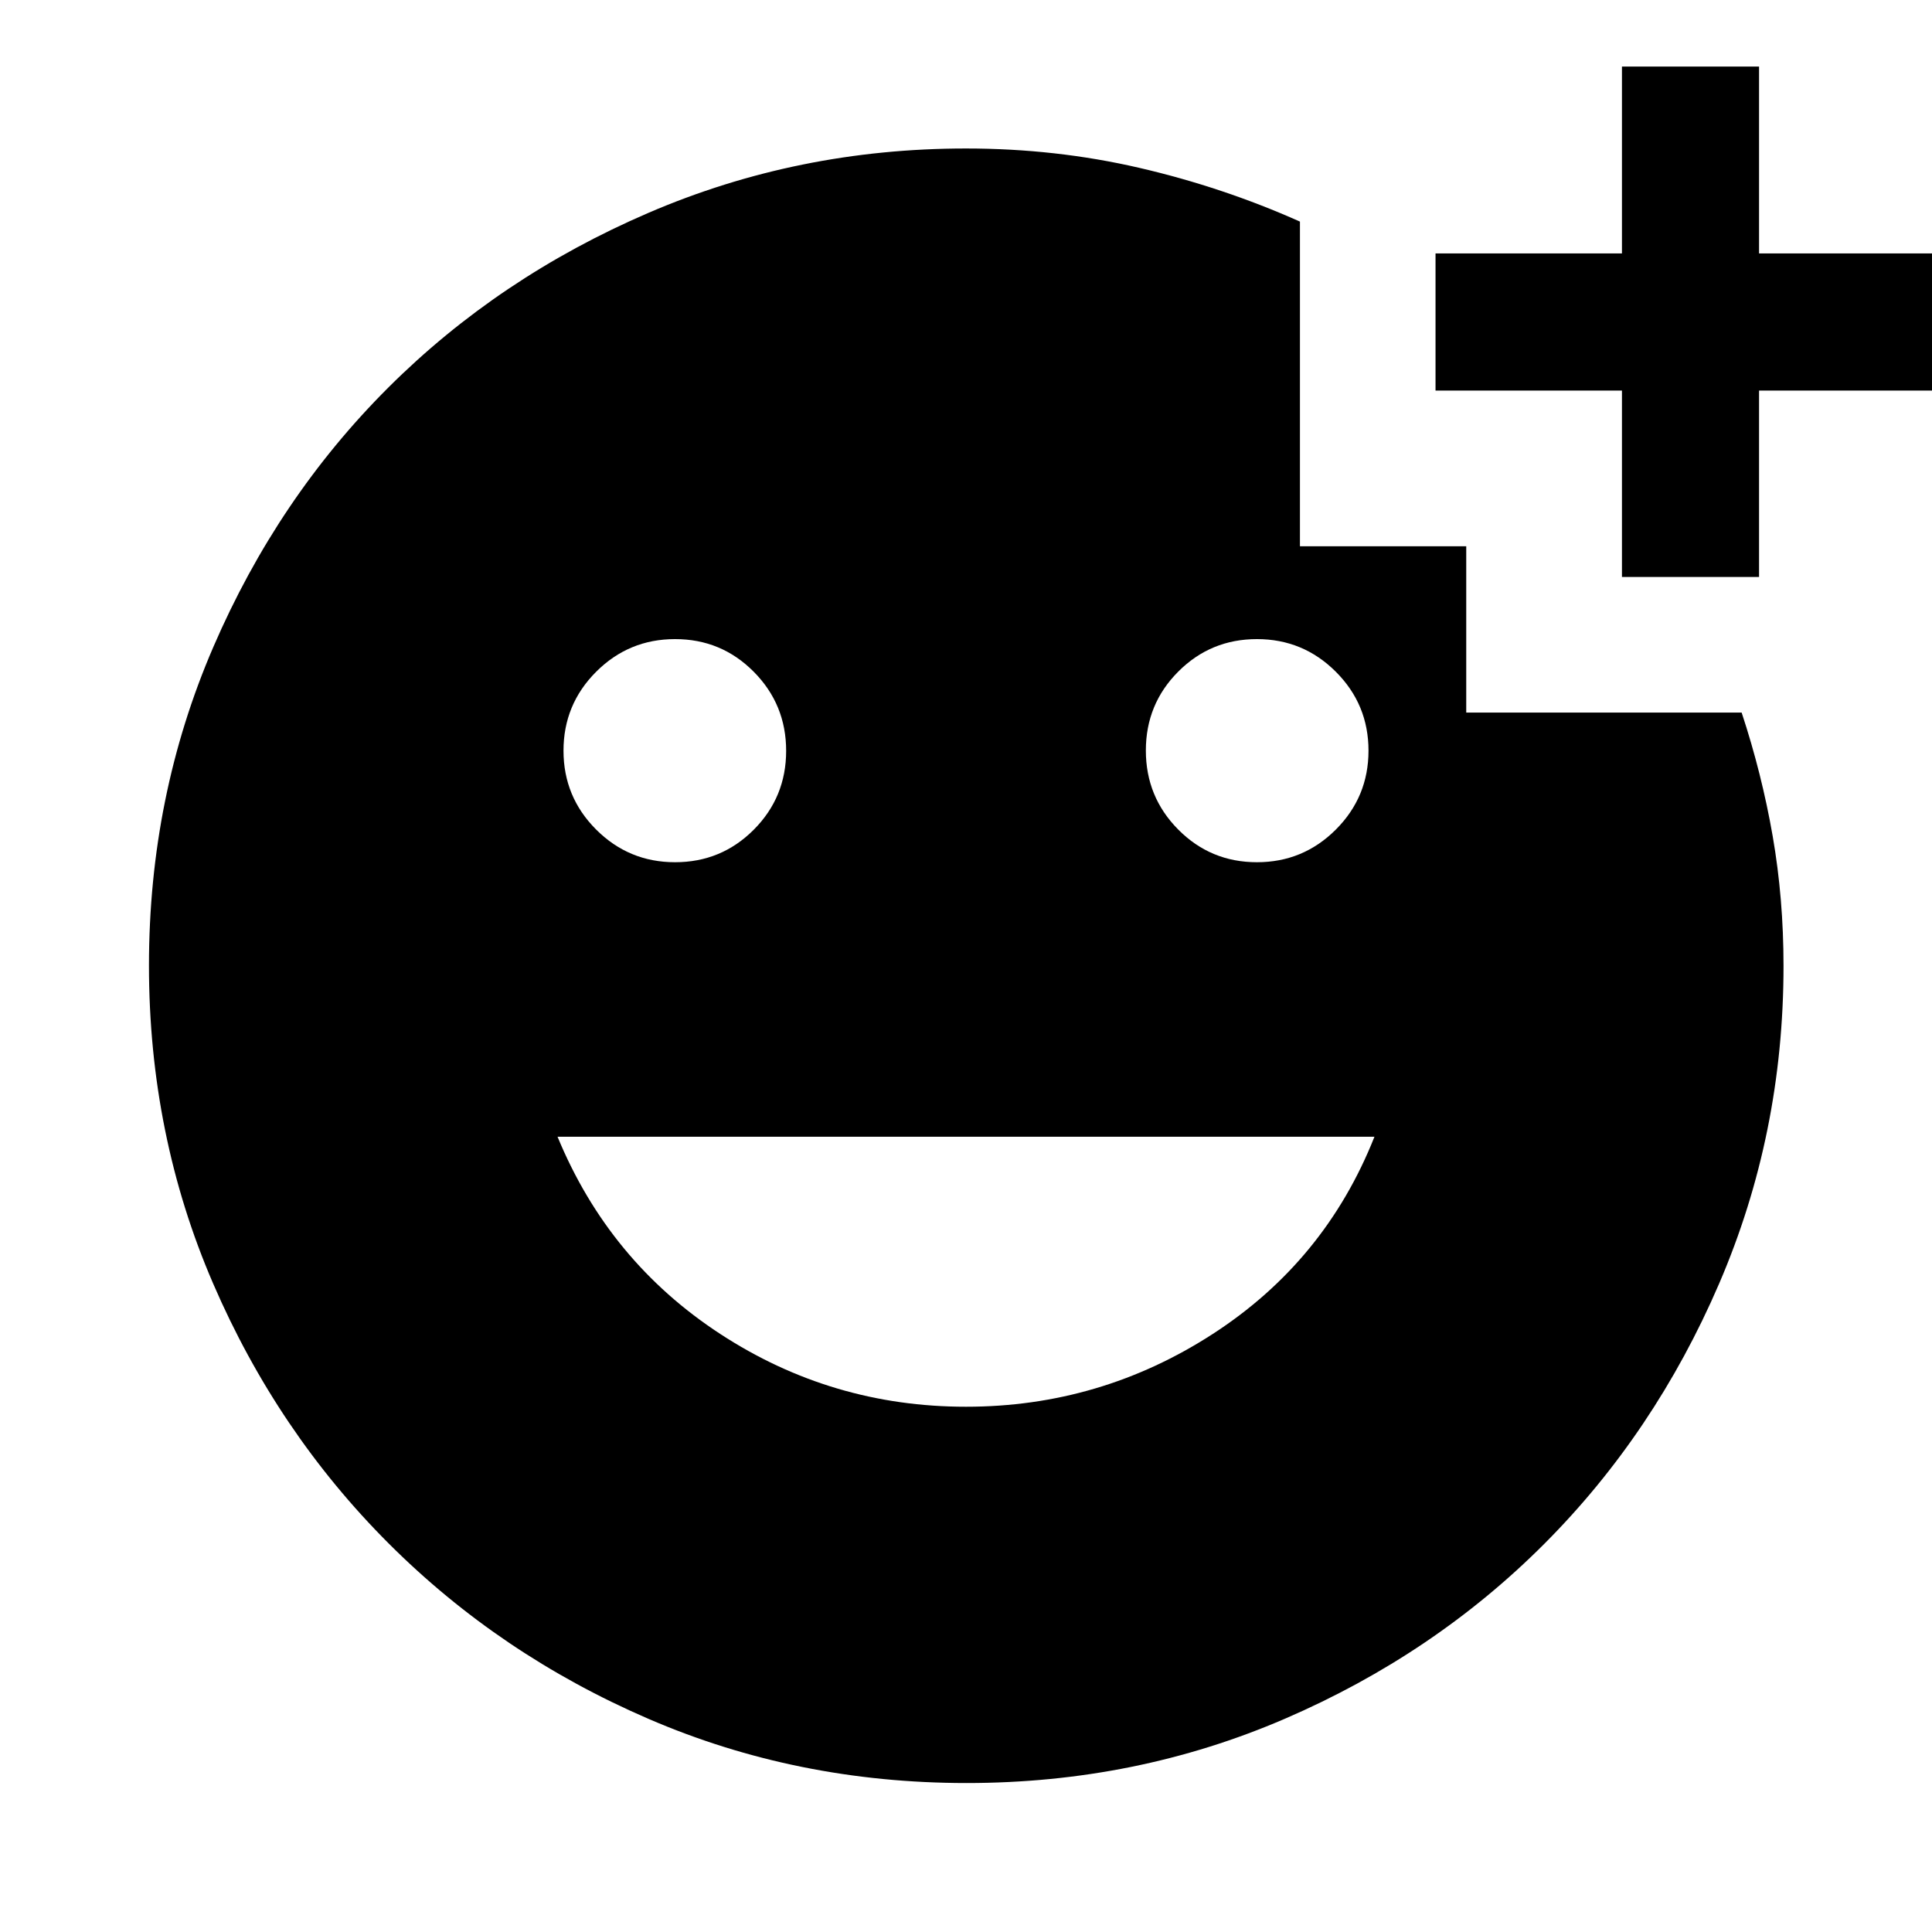 <svg xmlns="http://www.w3.org/2000/svg" width="48" height="48" viewBox="0 96 960 960"><path d="M805.935 382.696v-92.631h-92.631v-68.13h92.631v-92.87h68.13v92.87h92.87v68.13h-92.87v92.631h-68.13Zm-181.37 141.739q22.978 0 39.207-16.228Q680 491.978 680 469t-16.228-39.207q-16.229-16.228-39.207-16.228t-39.087 16.144q-16.108 16.144-16.108 39.207 0 23.062 16.098 39.291 16.099 16.228 39.097 16.228Zm-289.13 0q22.978 0 39.087-16.144 16.108-16.144 16.108-39.207 0-23.062-16.098-39.291-16.099-16.228-39.097-16.228-22.978 0-39.207 16.228Q280 446.022 280 469t16.228 39.207q16.229 16.228 39.207 16.228ZM480 795q66.717 0 122.576-36.14 55.859-36.139 80.381-98.012H277.043q25.522 61.873 80.881 98.012Q413.283 795 480 795Zm.299 186.978q-84.202 0-158.041-31.878-73.839-31.879-129.159-87.199-55.32-55.32-87.199-129.126-31.878-73.806-31.878-158.008 0-84.202 31.978-158.275 31.978-74.073 86.939-128.906Q247.9 233.754 322.2 201.768q74.299-31.986 157.8-31.986 44.601 0 86.134 9.624 41.532 9.623 79.801 26.703v161.326h82.63v82.63h136.848q10.044 30.46 15.424 61.411 5.381 30.951 5.381 64.524 0 83.501-31.986 157.8-31.986 74.3-86.818 129.261Q712.581 918.022 638.541 950q-74.04 31.978-158.242 31.978Z"/></svg>